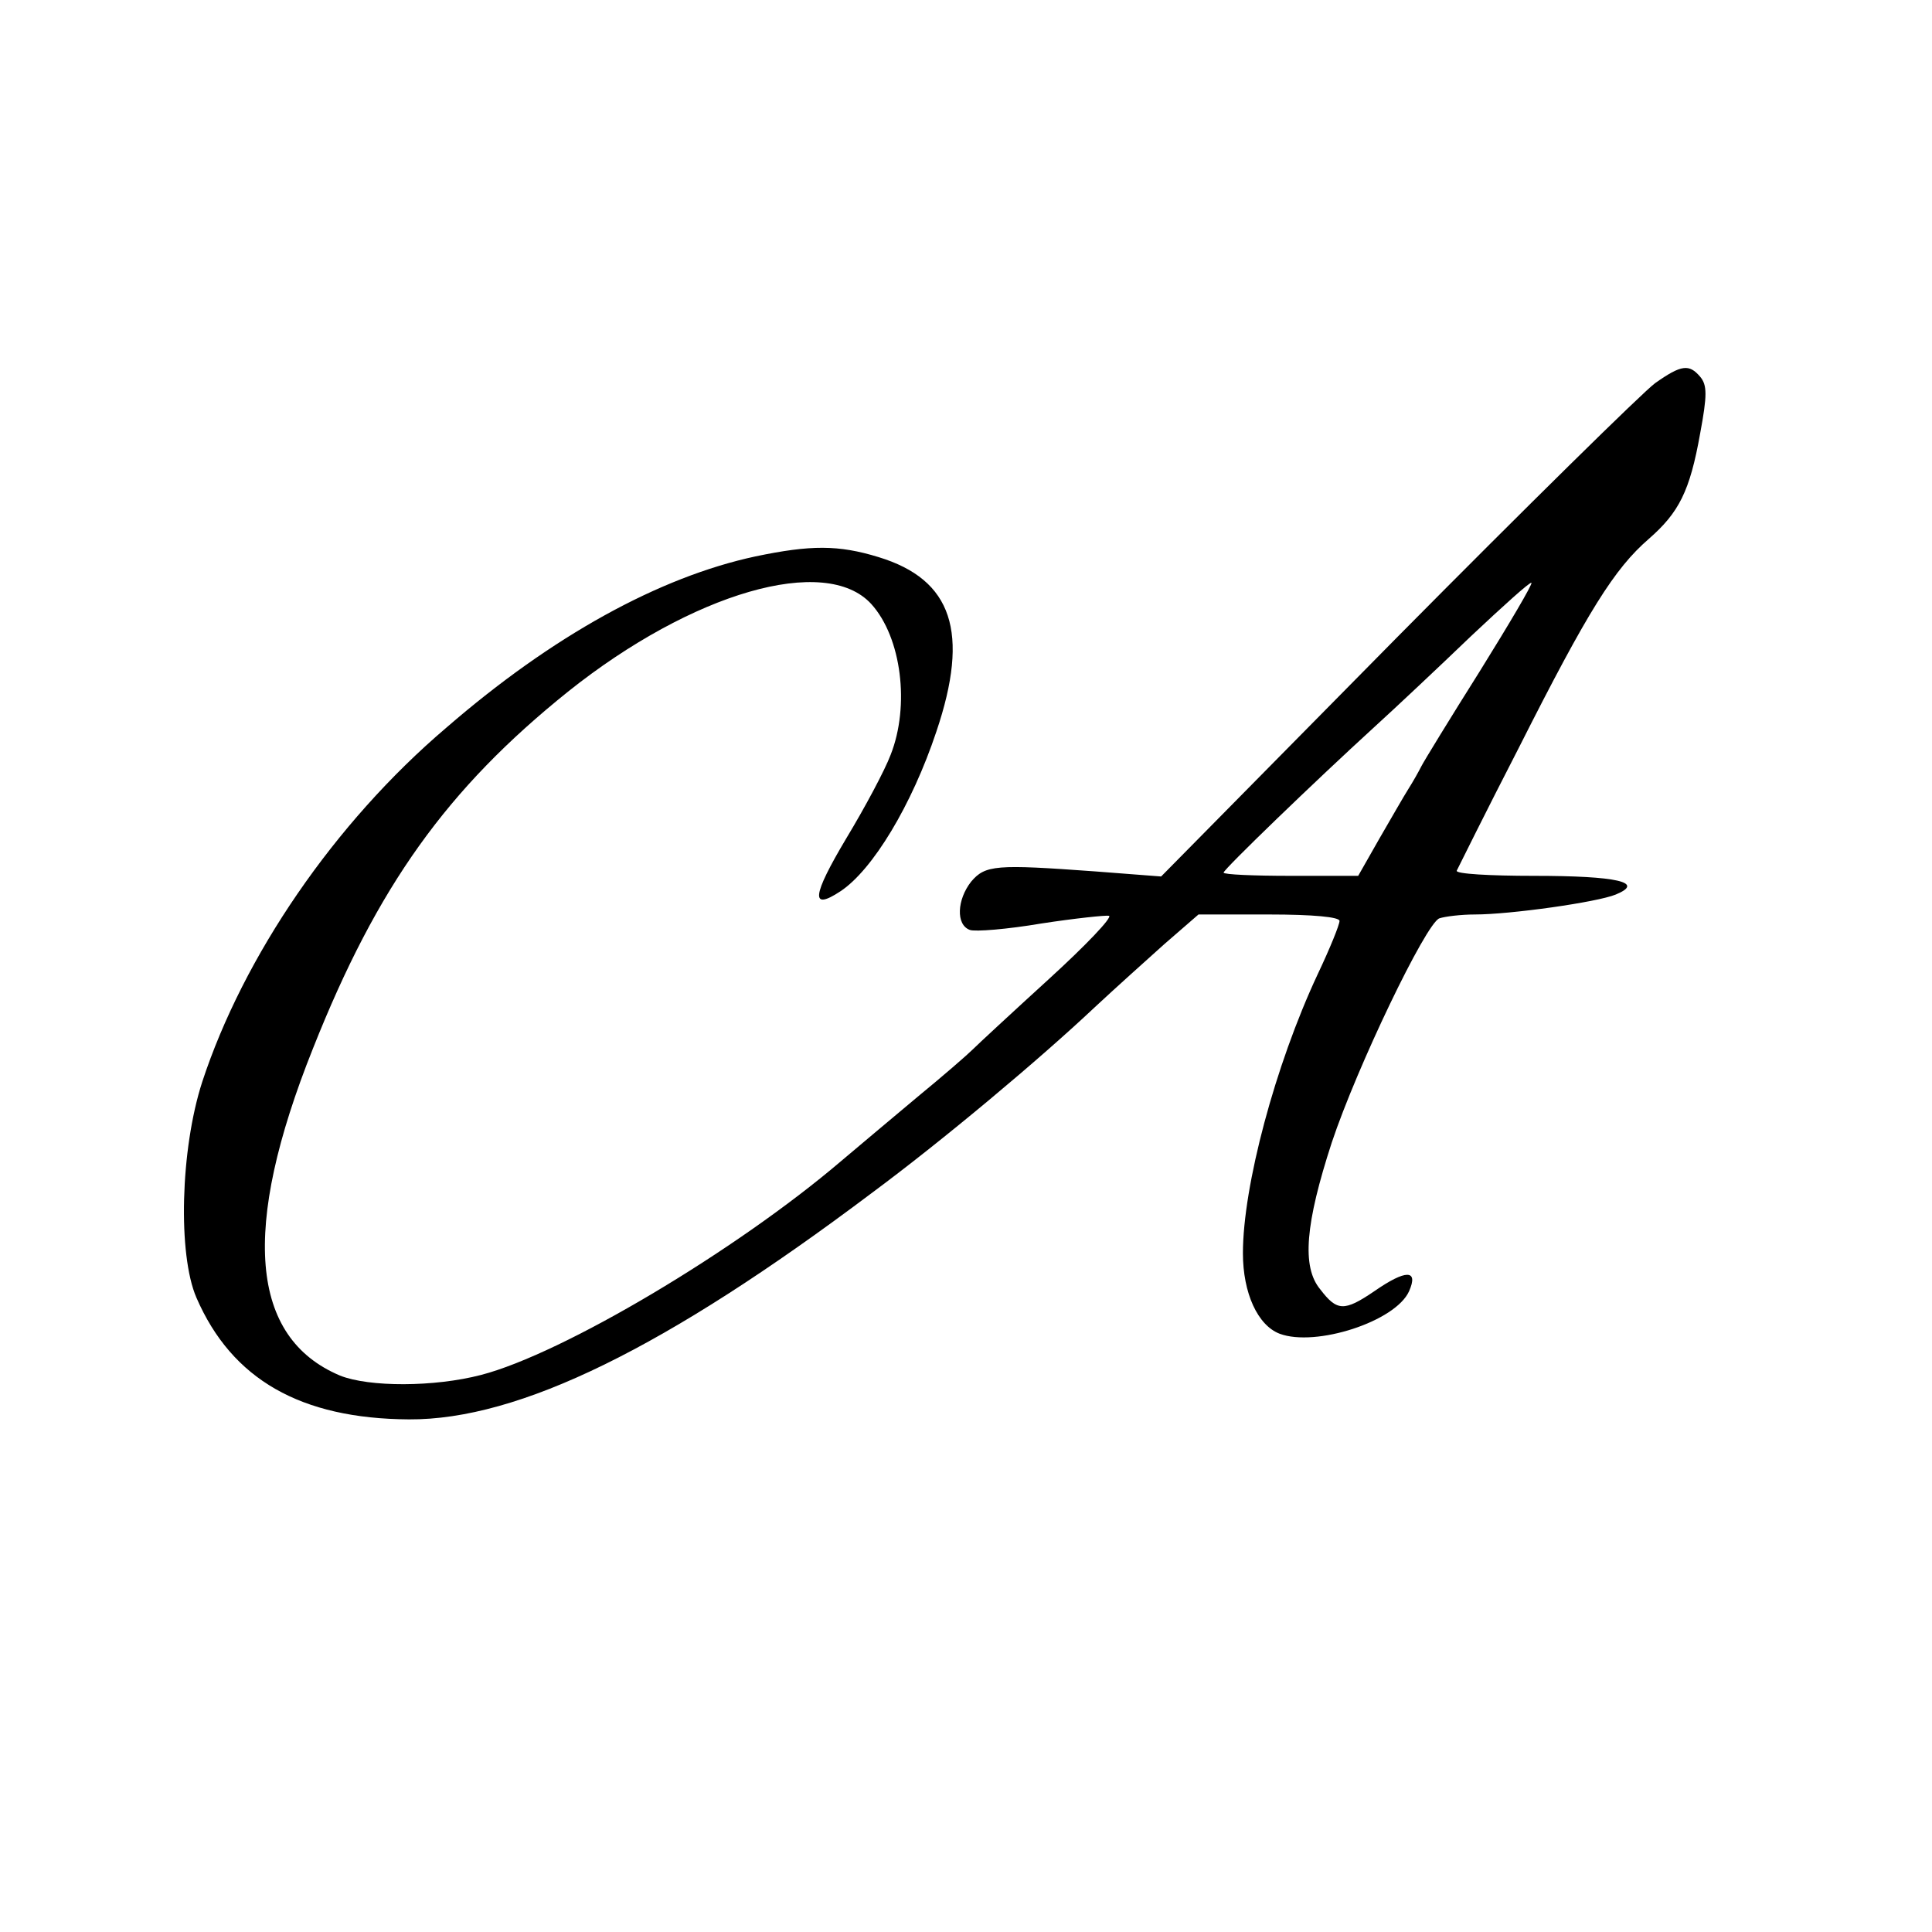 <?xml version="1.0" standalone="no"?>
<!DOCTYPE svg PUBLIC "-//W3C//DTD SVG 20010904//EN"
 "http://www.w3.org/TR/2001/REC-SVG-20010904/DTD/svg10.dtd">
<svg version="1.0" xmlns="http://www.w3.org/2000/svg"
 width="300pt" height="300pt" viewBox="0 0 300 300"
 preserveAspectRatio="xMidYMid meet">
<g transform="translate(0,300) scale(0.1,-0.1)"
fill="#000000" stroke="none">
<path d="M2570 2405 c-19 -14 -200 -192 -401 -395 l-366 -371 -104 8 c-152 11
-169 10 -191 -16 -22 -28 -24 -67 -2 -75 8 -3 58 1 111 10 52 8 100 13 105 12
6 -2 -36 -46 -93 -98 -57 -52 -111 -102 -119 -110 -8 -8 -46 -41 -85 -73 -38
-32 -92 -77 -119 -100 -163 -139 -432 -299 -559 -332 -73 -19 -174 -19 -219
-1 -140 59 -154 228 -42 508 100 252 208 403 396 554 193 154 400 214 471 136
47 -52 60 -158 30 -234 -9 -24 -40 -82 -69 -130 -53 -89 -56 -113 -9 -82 50
33 111 134 149 248 52 154 25 236 -90 271 -62 19 -105 19 -191 1 -149 -32
-315 -123 -480 -266 -174 -148 -315 -355 -379 -550 -34 -105 -38 -268 -9 -335
55 -127 162 -188 330 -189 171 -1 399 111 718 351 112 83 261 208 347 289 30
28 79 72 108 98 l53 46 109 0 c70 0 110 -4 110 -10 0 -6 -15 -43 -34 -83 -66
-141 -116 -329 -116 -433 0 -62 23 -112 57 -125 56 -21 180 19 201 66 15 34
-5 34 -54 0 -47 -32 -58 -31 -84 3 -29 35 -23 102 18 228 39 117 146 340 167
348 9 3 34 6 55 6 55 0 190 19 219 31 46 19 2 29 -127 29 -68 0 -122 3 -120 8
2 4 45 91 97 192 107 212 148 277 201 323 47 41 64 74 80 164 11 59 11 75 0
88 -17 20 -29 19 -70 -10z m-272 -447 c-46 -73 -87 -140 -91 -148 -4 -8 -13
-24 -20 -35 -7 -11 -27 -46 -45 -77 l-33 -58 -105 0 c-57 0 -104 2 -104 5 0 5
142 142 234 226 33 30 100 93 150 141 50 47 92 85 94 83 2 -2 -34 -63 -80
-137z"/>
</g>
</svg>
